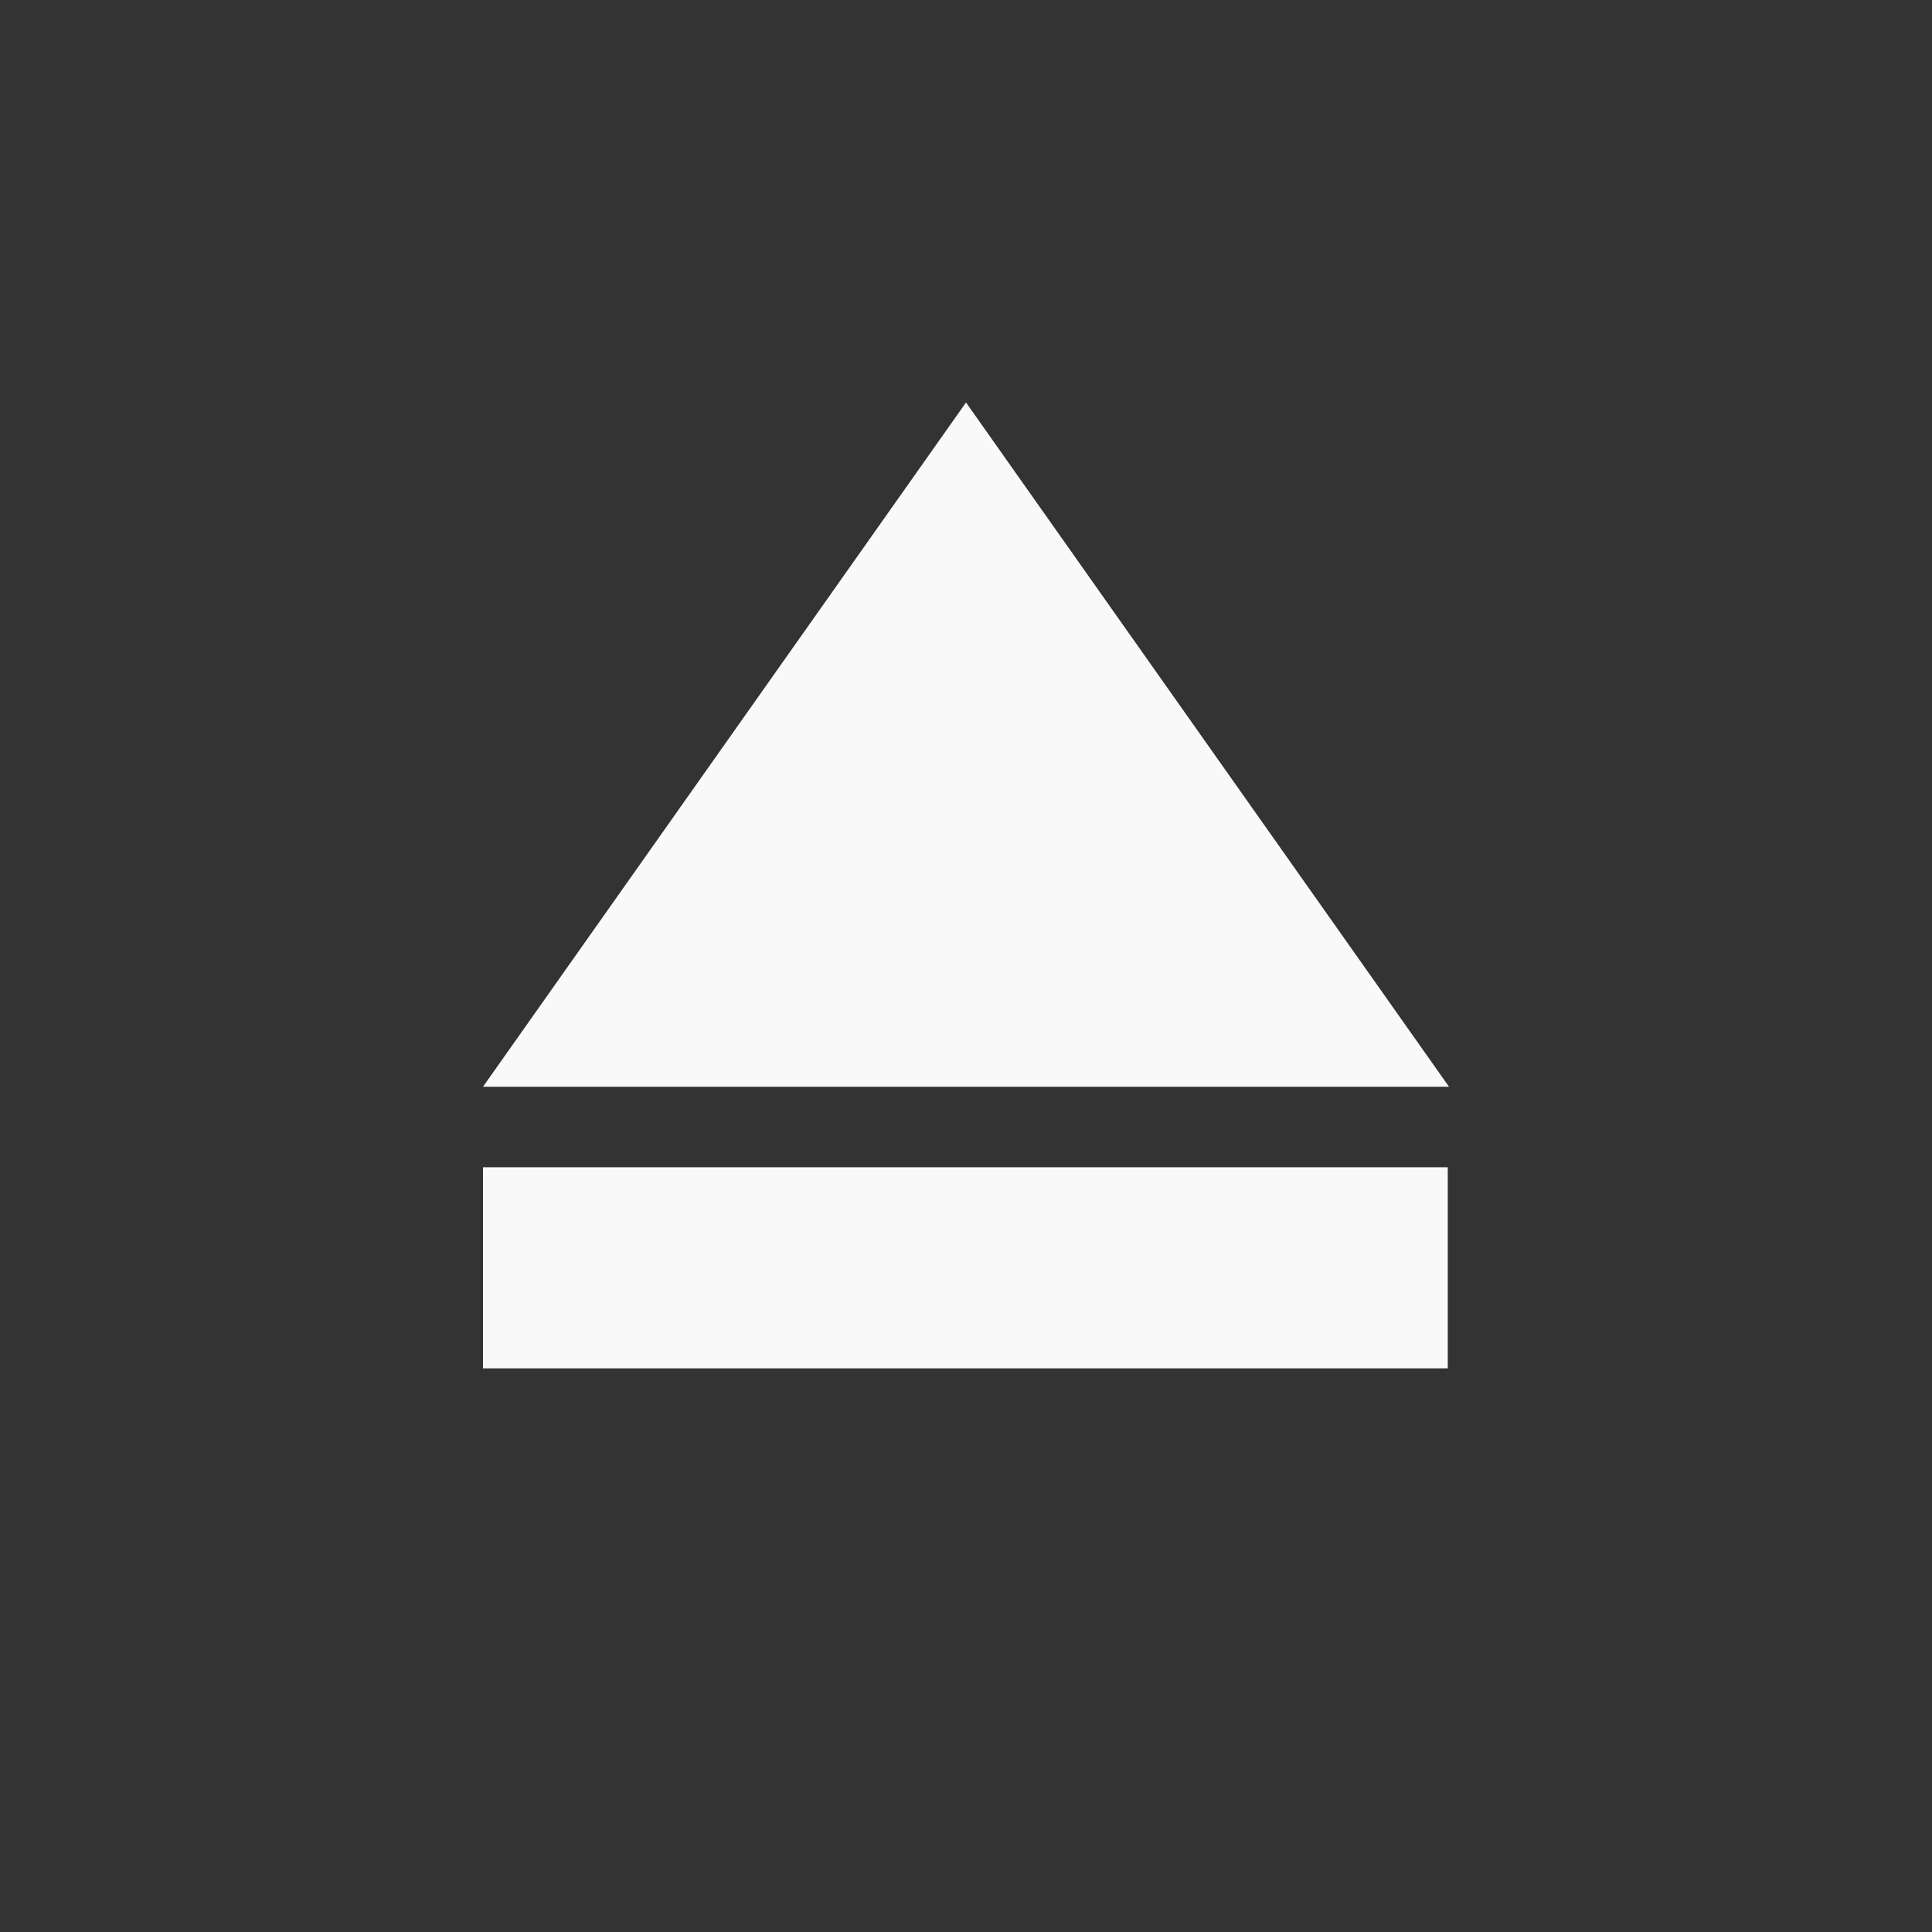 <!-- color: #616161 --><svg xmlns="http://www.w3.org/2000/svg" viewBox="0 0 48 48"><rect x="0" y="0" width="48" height="48" fill="#333333" stroke="none"/><g><path d="m 36 27 l -24 0 l 12 -17 m 11.996 17" fill="#f9f9f9" stroke="none" fill-rule="nonzero" fill-opacity="1"/><path d="m 12 29 l 23.969 0 l 0 4.996 l -23.969 0 m 0 -4.996" fill="#f9f9f9" stroke="none" fill-rule="evenodd" fill-opacity="1"/></g></svg>